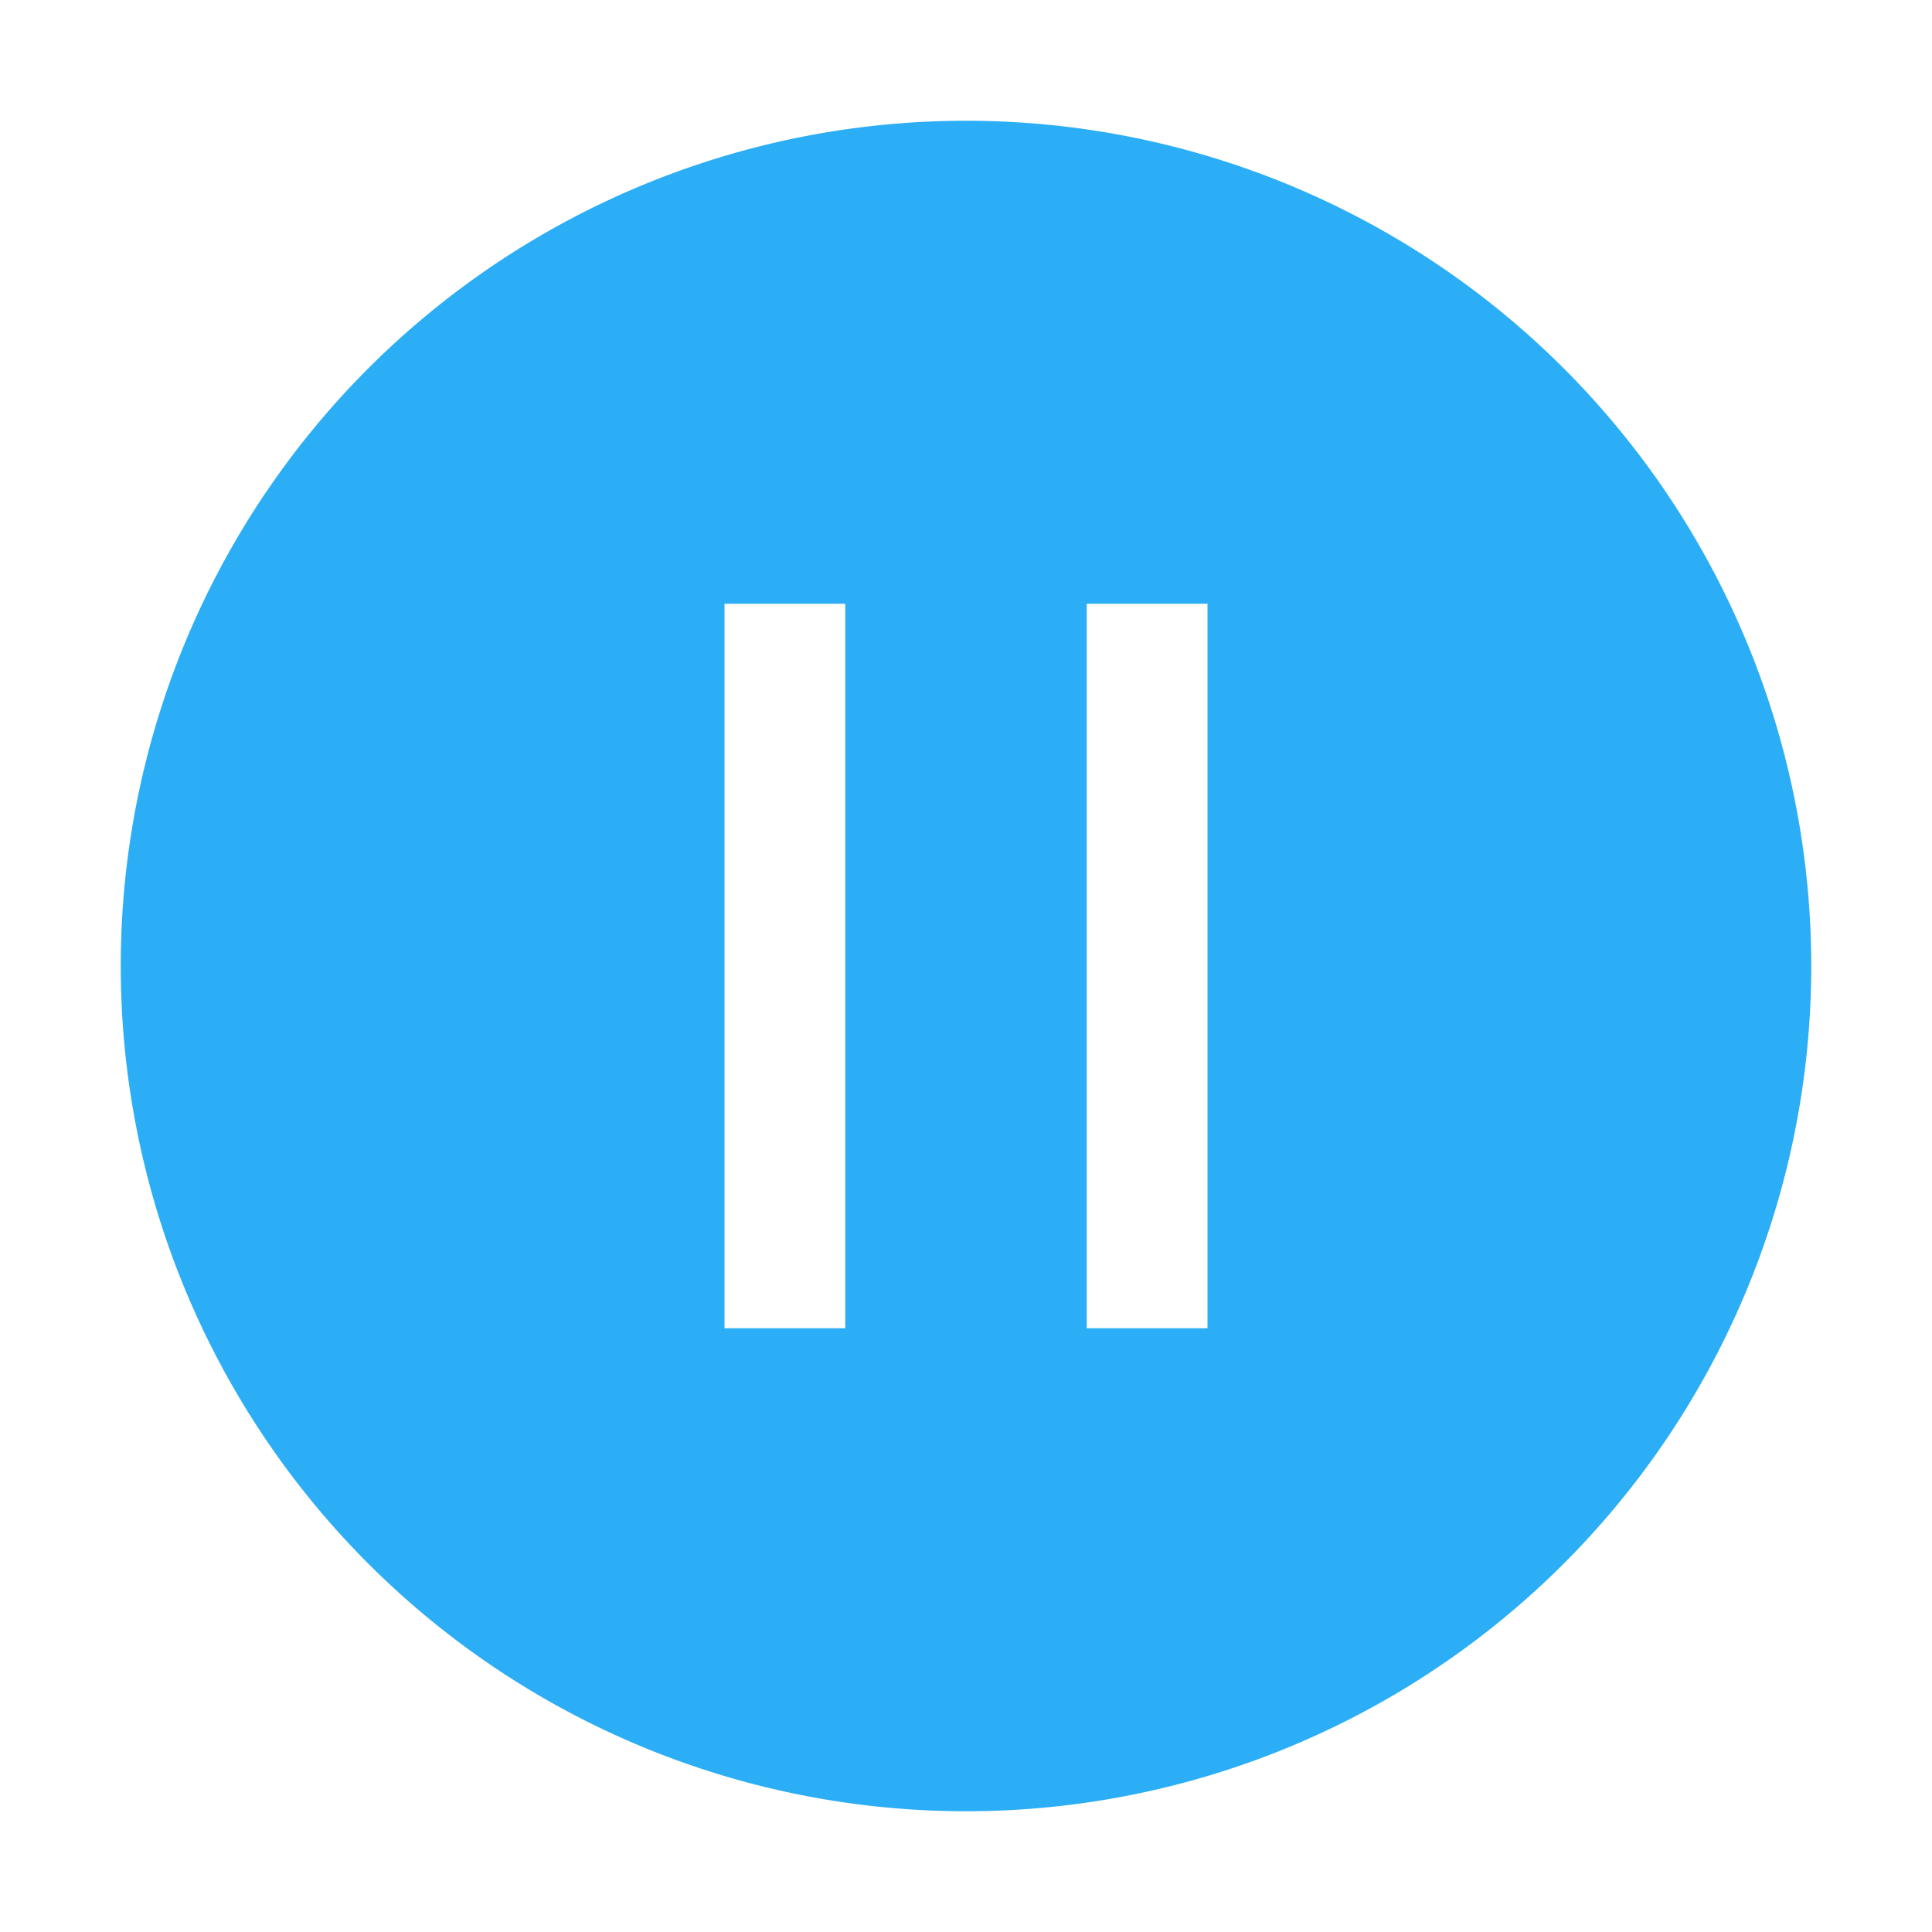 <?xml version="1.0" standalone="no"?><!DOCTYPE svg PUBLIC "-//W3C//DTD SVG 1.1//EN" "http://www.w3.org/Graphics/SVG/1.1/DTD/svg11.dtd"><svg t="1644382843259" class="icon" viewBox="0 0 1024 1024" version="1.1" xmlns="http://www.w3.org/2000/svg" p-id="3606" width="512" height="512" xmlns:xlink="http://www.w3.org/1999/xlink"><defs><style type="text/css"></style></defs><path d="M960 512A448 448 0 1 1 64 512a448 448 0 0 1 896 0zM384 320v384h64V320H384z m256 0H576v384h64V320z" fill="#14a6f5" fill-opacity=".9" p-id="3607"></path></svg>
